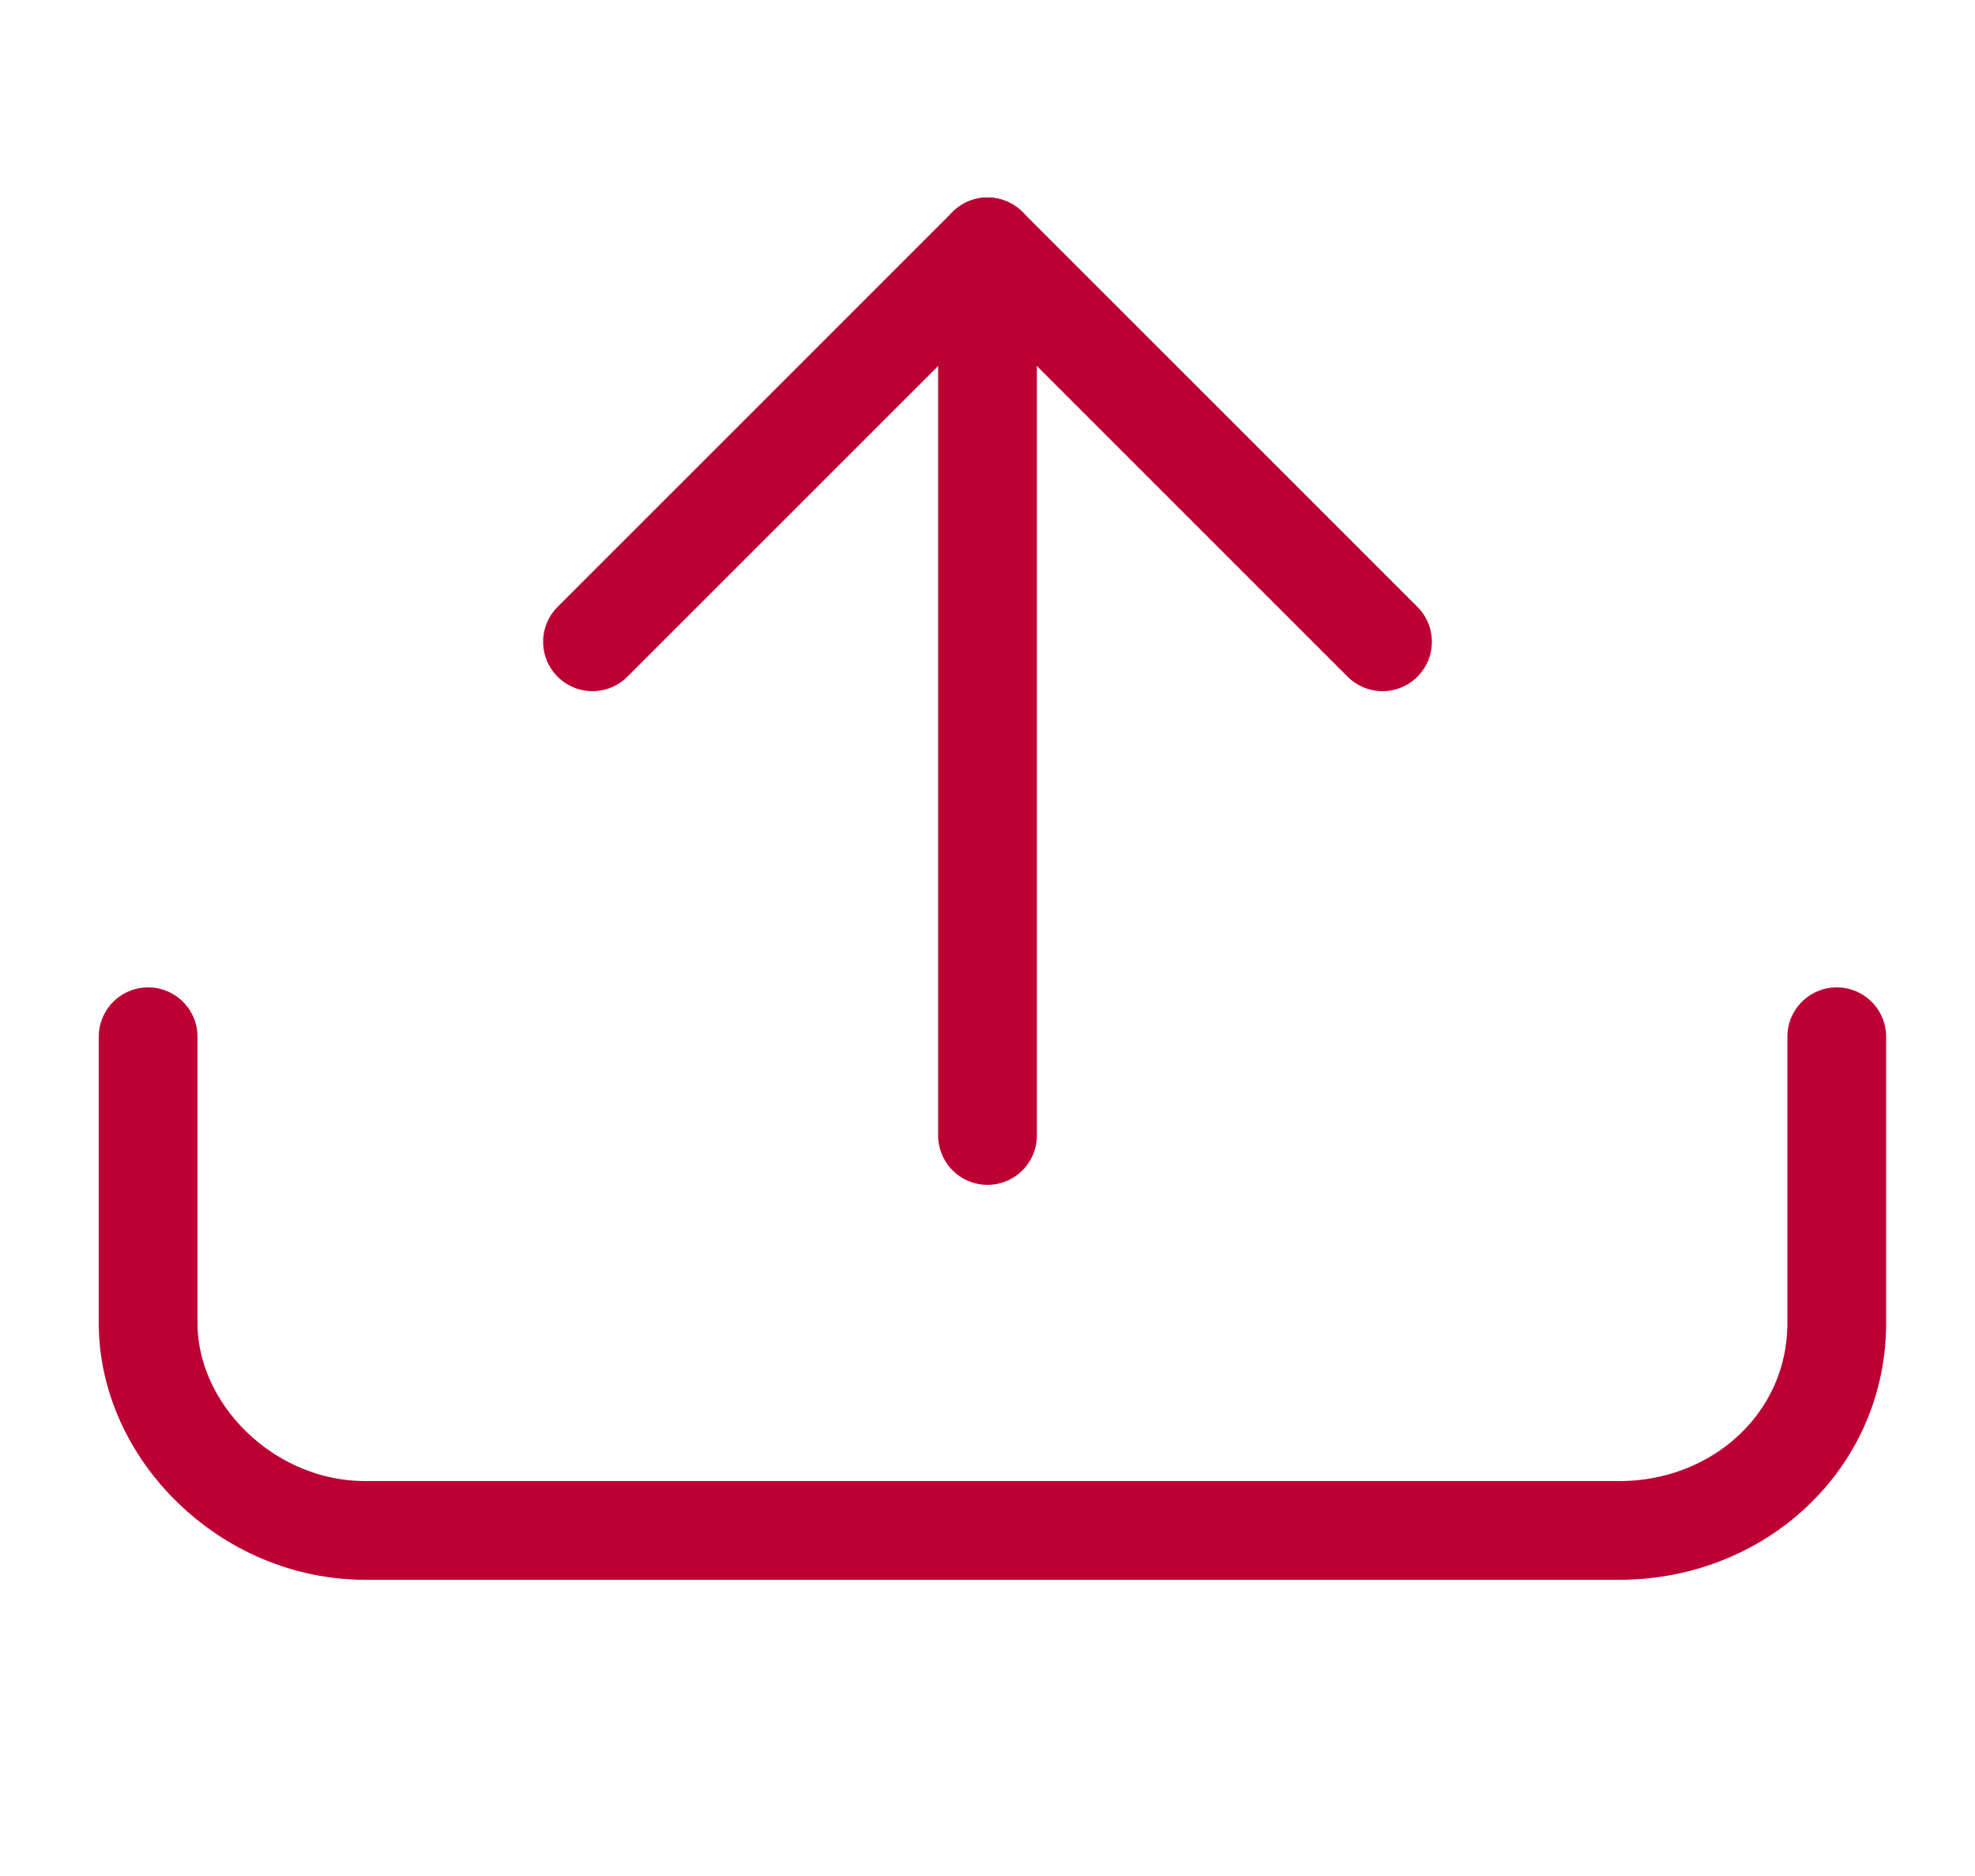 <?xml version="1.0" encoding="utf-8"?>
<!-- Generator: Adobe Illustrator 22.0.1, SVG Export Plug-In . SVG Version: 6.00 Build 0)  -->
<svg version="1.1" id="Camada_1" xmlns="http://www.w3.org/2000/svg" xmlns:xlink="http://www.w3.org/1999/xlink" x="0px" y="0px"
	 viewBox="0 0 20 19" style="enable-background:new 0 0 20 19;" xml:space="preserve">
<style type="text/css">
	.st0{fill:#ECEFF0;}
	.st1{fill:#D9DBDD;}
	.st2{fill:#F4F6F7;}
	.st3{fill:#FFFFFF;stroke:#D9DBDD;stroke-miterlimit:10;}
	.st4{fill:#5DA38A;}
	.st5{fill:#AD0035;}
	.st6{fill:#B5BDC9;}
	.st7{display:none;fill:#ECEFF0;}
	.st8{fill:none;stroke:#D9DBDD;stroke-miterlimit:10;}
	.st9{fill:none;stroke:#D9DBDD;stroke-miterlimit:10;stroke-dasharray:1,1;}
	.st10{fill:#252A2F;}
	.st11{fill:#2C333A;}
	.st12{fill:#FFFFFF;}
	.st13{fill:#BFC7D3;}
	.st14{fill:#E7EAEB;}
	.st15{fill:#F4F6F7;stroke:#D9DBDD;stroke-miterlimit:10;}
	.st16{fill:#B2B7BC;}
	.st17{fill:#DFE1E4;}
	.st18{fill-rule:evenodd;clip-rule:evenodd;fill:none;stroke:#B5BDC9;stroke-miterlimit:10;}
	.st19{fill:none;stroke:#ECEFF0;stroke-miterlimit:10;}
	.st20{fill:#FFFFFF;stroke:#ECEFF0;stroke-miterlimit:10;}
	.st21{fill:none;stroke:#B5BDC9;stroke-miterlimit:10;}
	.st22{fill:none;stroke:#9C9C9C;stroke-miterlimit:10;}
	.st23{fill:#D7E4FD;}
	.st24{fill:#F5DEE6;}
	.st25{fill:none;stroke:#D6D6D6;stroke-miterlimit:10;}
	.st26{opacity:0.5;fill:#D7E4FD;}
	.st27{opacity:0.5;fill:#F5DEE6;}
	.st28{fill:#FFFFFF;stroke:#7A7F86;stroke-miterlimit:10;}
	.st29{fill:none;stroke:#5DA38A;stroke-miterlimit:10;}
	.st30{fill:none;stroke:#AD0035;stroke-miterlimit:10;}
	.st31{fill:none;stroke:#E0C758;stroke-miterlimit:10;}
	.st32{fill:none;stroke:#5DA38A;stroke-miterlimit:10;stroke-dasharray:2,2;}
	.st33{fill:#404A54;}
	.st34{fill:#282D33;}
	.st35{fill:none;stroke:#B5BDC9;stroke-linecap:round;stroke-linejoin:round;stroke-miterlimit:10;}
	.st36{fill:none;stroke:#5DA38A;stroke-linecap:round;stroke-linejoin:round;stroke-miterlimit:10;}
	.st37{fill:none;stroke:#AD0035;stroke-linecap:round;stroke-linejoin:round;stroke-miterlimit:10;}
	
		.st38{fill-rule:evenodd;clip-rule:evenodd;fill:none;stroke:#B5BDC9;stroke-linecap:round;stroke-linejoin:round;stroke-miterlimit:10;}
	.st39{fill:#E8ECED;}
	.st40{fill:none;stroke:#D9DDDF;stroke-miterlimit:10;}
	.st41{fill:#2B3441;stroke:#2B3441;stroke-miterlimit:10;}
	.st42{fill:#D8DDDF;}
	.st43{fill:none;stroke:#2B3441;stroke-miterlimit:10;}
	.st44{fill:none;stroke:#7A7F86;stroke-linecap:round;stroke-linejoin:round;stroke-miterlimit:10;}
	.st45{fill:none;stroke:#5DA38A;stroke-miterlimit:10;stroke-dasharray:1.997,1.997;}
	.st46{fill:#DFE1E4;stroke:#D9DBDD;stroke-miterlimit:10;}
	.st47{fill:none;stroke:#7A7F86;stroke-miterlimit:10;}
	.st48{fill:none;stroke:#FFFFFF;stroke-miterlimit:10;}
	.st49{fill:#606060;}
	.st50{fill:none;stroke:#BD0033;stroke-linecap:round;stroke-linejoin:round;stroke-miterlimit:10;}
	.st51{fill:none;stroke:#9C9C9C;stroke-linecap:round;stroke-linejoin:round;stroke-miterlimit:10;}
</style>
<line class="st50" x1="10" y1="2.5" x2="10" y2="11.5"/>
<path class="st50" d="M1.5,10.5l0,2.9c0,1.1,1,2.1,2.2,2.1l12.7,0c1.2,0,2.2-0.9,2.2-2.1l0-2.9"/>
<polyline class="st50" points="14,6.5 10,2.5 6,6.5 "/>
</svg>
